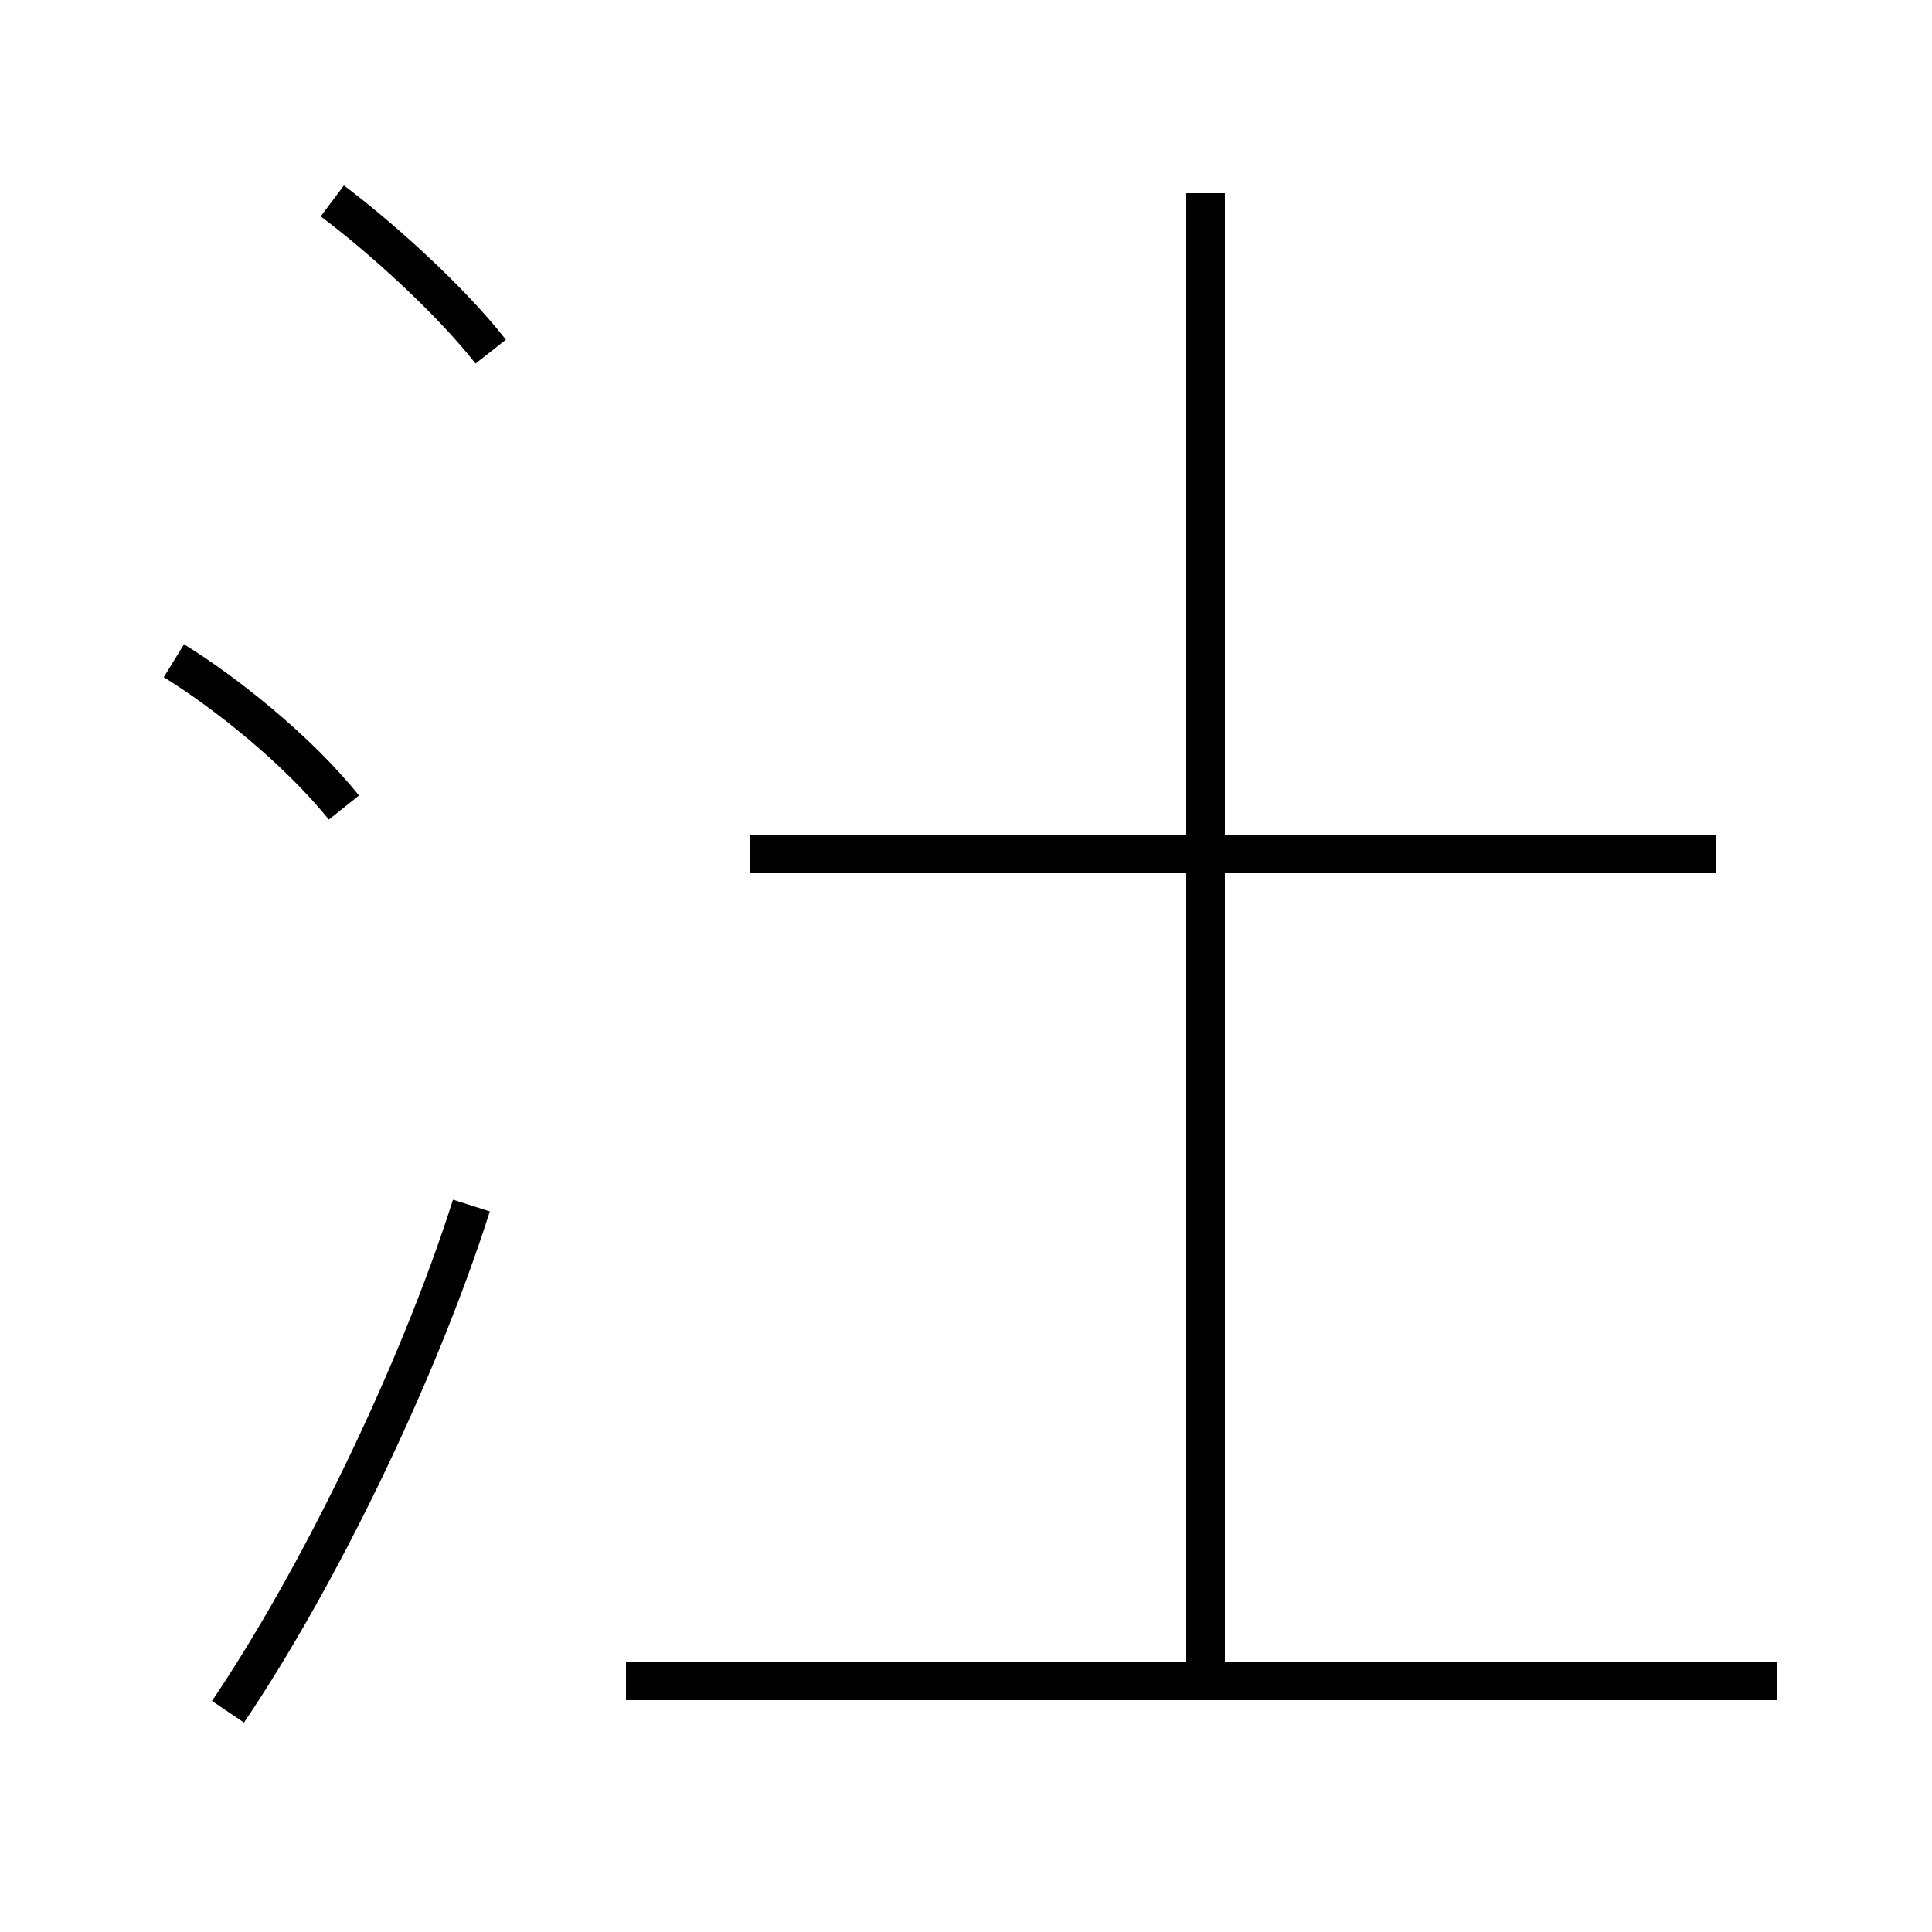 <?xml version='1.0' encoding='utf8'?>
<svg viewBox="0.0 -44.0 50.0 50.0" version="1.1" xmlns="http://www.w3.org/2000/svg">
<rect x="0.0" y="-44.0" width="50.0" height="50.0" fill="#808080" stroke="none"/>
<rect x="-1000" y="-1000" width="2000" height="2000" stroke="white" fill="white"/>
<g style="fill:none; stroke:#000000;  stroke-width:1">
<path d="M 12.7 34.9 C 11.6 36.3 9.8 37.9 8.6 38.8 M 8.9 23.1 C 7.7 24.6 5.8 26.1 4.5 26.9 M 5.9 -0.3 C 8.2 3.1 10.8 8.4 12.2 12.8 M 44.4 21.9 L 19.4 21.9 M 31.2 0.8 L 31.2 39.0 M 46.0 0.5 L 16.2 0.5" transform="scale(1, -1)" />
</g>
</svg>
